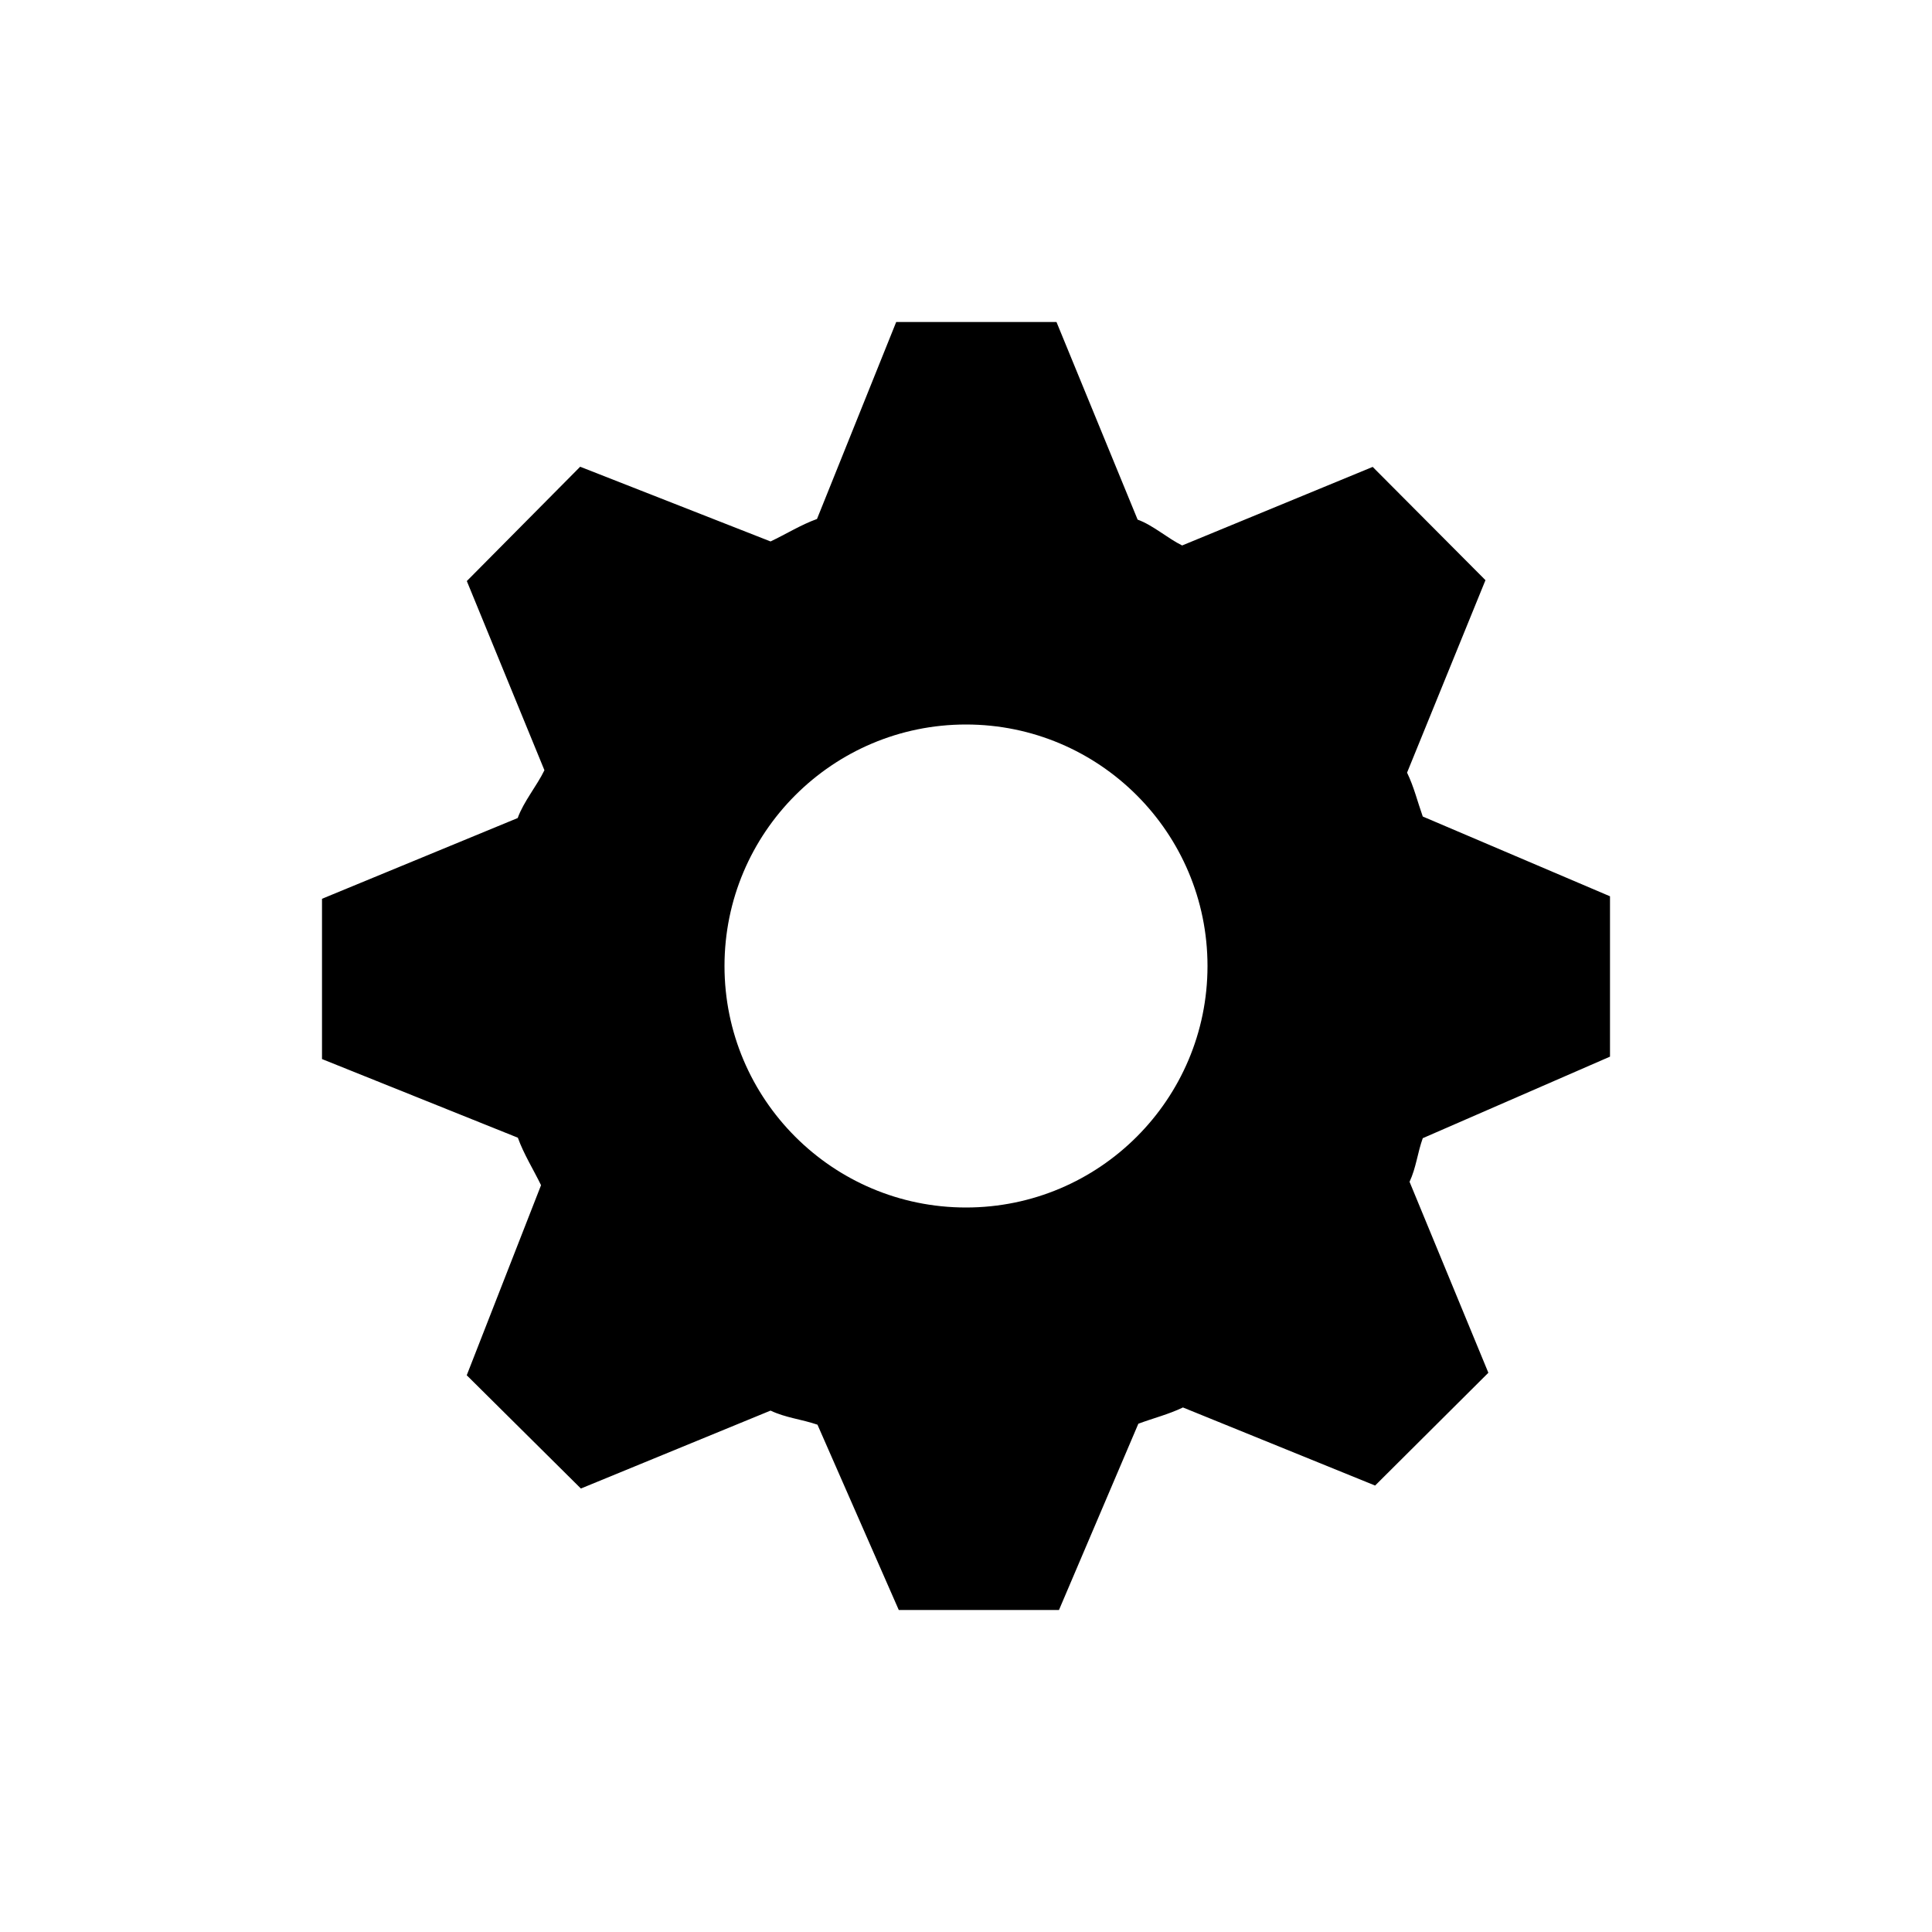 <?xml version="1.0" encoding="UTF-8" standalone="no"?>
<svg width="24px" height="24px" viewBox="0 0 24 24" version="1.1" xmlns="http://www.w3.org/2000/svg" xmlns:xlink="http://www.w3.org/1999/xlink">
    <defs></defs>
    <g stroke="none" stroke-width="1" fill="none" fill-rule="evenodd">
        <g fill="#000000">
            <path d="M20,13.126 L20,11.134 L17.674,10.143 C17.608,9.957 17.565,9.775 17.479,9.598 L18.453,7.207 L17.052,5.8 L14.685,6.776 C14.505,6.688 14.322,6.523 14.132,6.455 L13.124,4 L11.133,4 L10.149,6.447 C9.951,6.518 9.761,6.637 9.572,6.726 L7.207,5.798 L5.799,7.218 L6.763,9.568 C6.67,9.761 6.503,9.96 6.431,10.162 L4,11.165 L4,13.156 L6.433,14.133 C6.505,14.335 6.628,14.531 6.721,14.723 L5.798,17.084 L7.216,18.491 L9.572,17.523 C9.761,17.613 9.957,17.63 10.155,17.698 L11.165,20 L13.155,20 L14.141,17.686 C14.329,17.616 14.516,17.57 14.695,17.484 L17.082,18.454 L18.489,17.053 L17.51,14.681 C17.593,14.502 17.608,14.323 17.674,14.139 L20,13.126 L20,13.126 Z M12,15 C10.344,15 9,13.656 9,12 C9,10.344 10.344,9 12,9 C13.656,9 15,10.344 15,12 C15,13.656 13.656,15 12,15 L12,15 Z"></path>
        </g>
    </g>
</svg>
